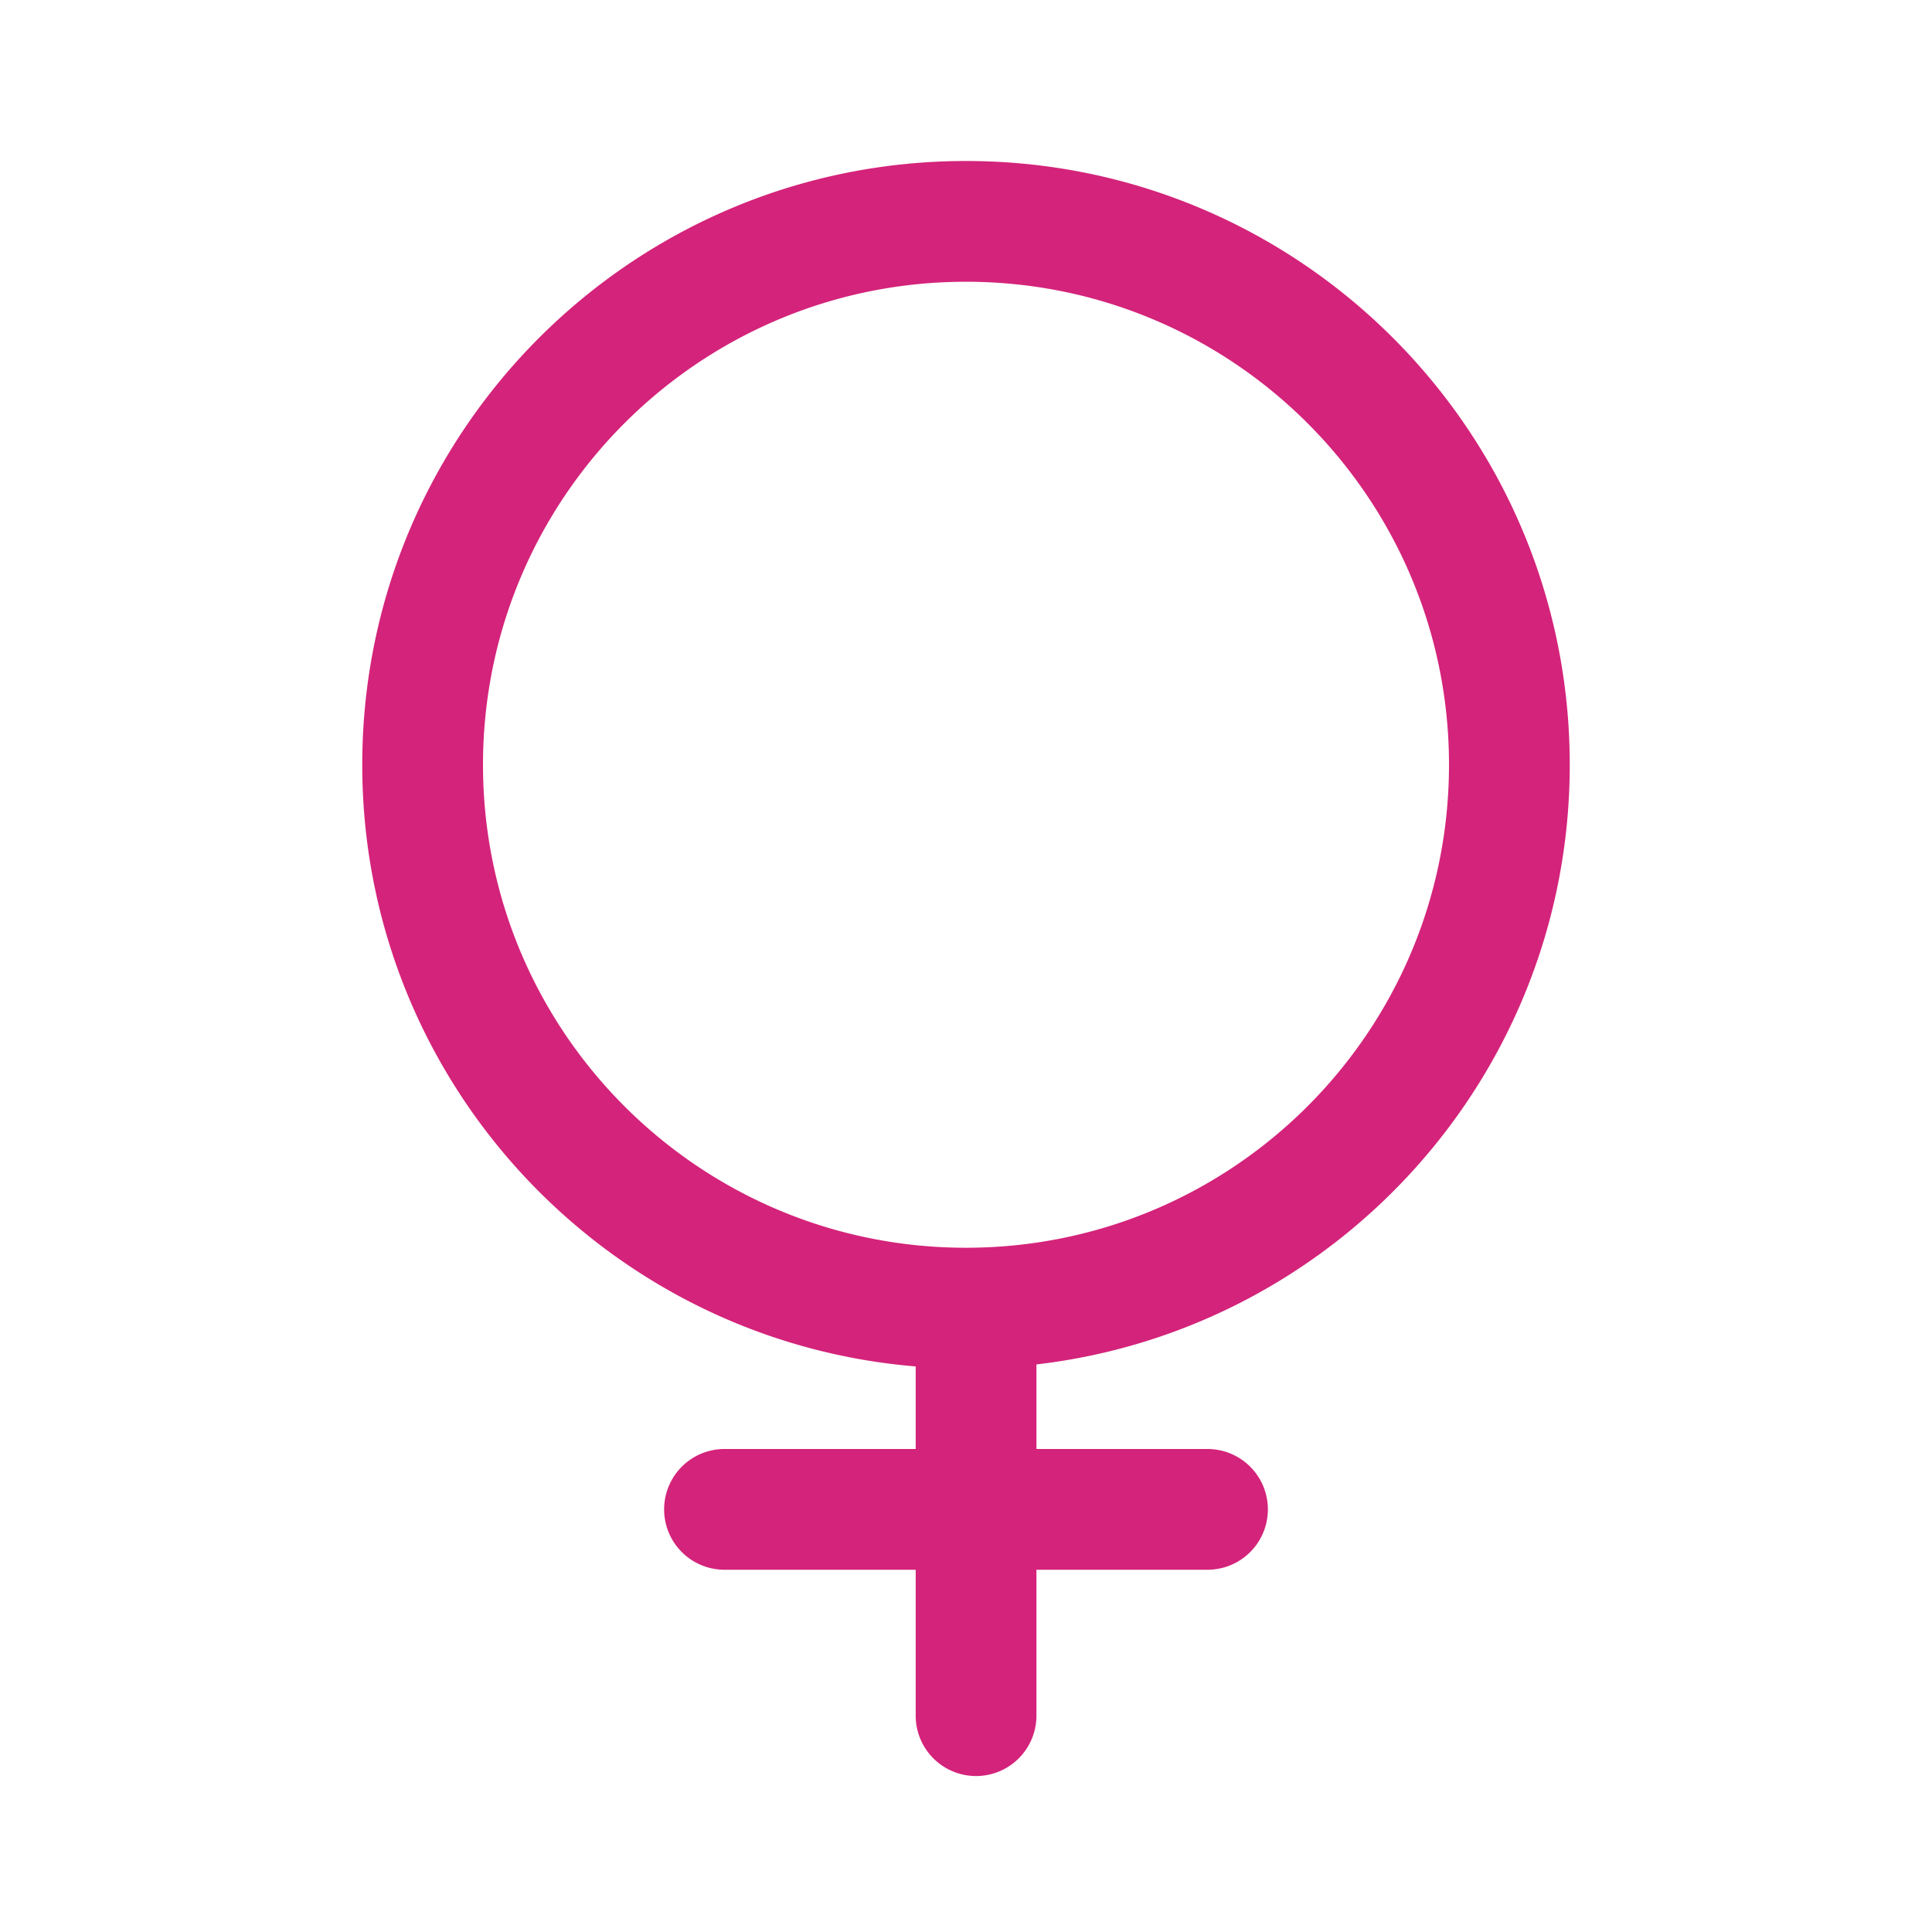 <?xml version="1.0" standalone="no"?><!DOCTYPE svg PUBLIC "-//W3C//DTD SVG 1.1//EN" "http://www.w3.org/Graphics/SVG/1.1/DTD/svg11.dtd"><svg t="1748349301560" class="icon" viewBox="0 0 1024 1024" version="1.1" xmlns="http://www.w3.org/2000/svg" p-id="4734" xmlns:xlink="http://www.w3.org/1999/xlink" width="200" height="200"><path d="M485.333 768v-43.765C321.077 710.688 192 573.088 192 405.333 192 228.597 335.264 85.333 512 85.333c176.736 0 320 143.264 320 320 0 164.107-123.52 299.349-282.667 317.845V768H640a32 32 0 0 1 0 64h-90.667v77.333a32 32 0 0 1-64 0V832H384a32 32 0 0 1 0-64h101.333zM512 661.333c141.387 0 256-114.613 256-256S653.387 149.333 512 149.333 256 263.947 256 405.333s114.613 256 256 256z" fill="#d4237a" p-id="4735"></path></svg>